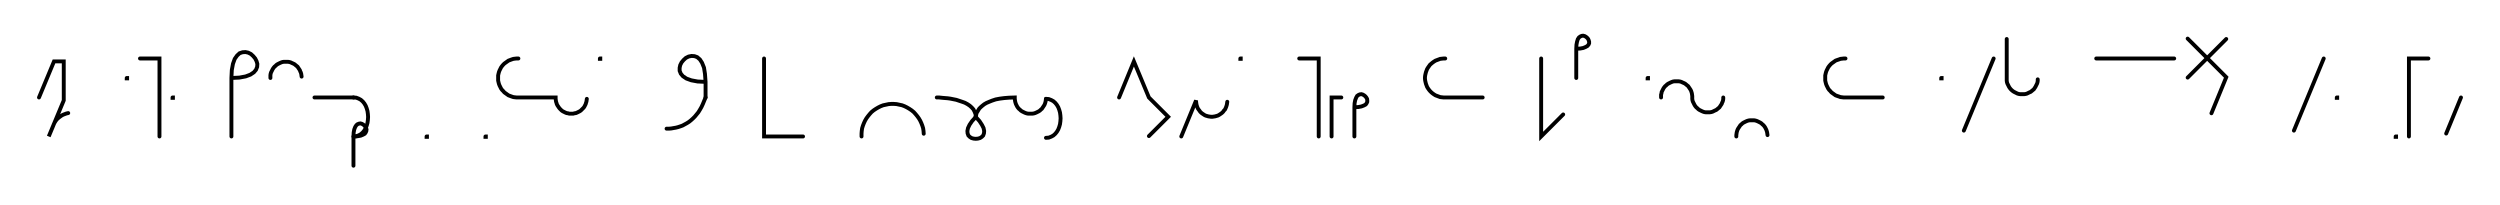 <svg xmlns="http://www.w3.org/2000/svg" width="1282.312" height="105.0" style="fill:none; stroke-linecap:round;">
    <rect width="100%" height="100%" fill="#FFFFFF" />
<path stroke="#000000" stroke-width="2" d="M 550,75" />
<path stroke="#000000" stroke-width="2" d="M 20,50 27.7,31.5 32.7,31.5 32.7,51.5 25,70 27.3,64.5 27.6,63.7 28,62.9 28.5,62.1 29,61.4 29.6,60.8 30.3,60.2 31,59.7 31.7,59.2 32.5,58.8 33.3,58.5 34.1,58.2 35,58" />
<path stroke="#000000" stroke-width="2" d="M 65,70" />
<path stroke="#000000" stroke-width="2" d="M 65,40 65.2,40 65.2,40.2 65,40.2 65,40" />
<path stroke="#000000" stroke-width="2" d="M 71.8,70" />
<path stroke="#000000" stroke-width="2" d="M 71.8,30 81.8,30 81.8,70" />
<path stroke="#000000" stroke-width="2" d="M 88.5,70" />
<path stroke="#000000" stroke-width="2" d="M 88.5,50 88.7,50 88.7,50.2 88.5,50.2 88.5,50" />
<path stroke="#000000" stroke-width="2" d="M 118.7,70" />
<path stroke="#000000" stroke-width="2" d="M 118.7,40" />
<path stroke="#000000" stroke-width="2" d="M 118.7,40 122.8,39.8 126,39.2 128.4,38.3 130.2,37.1 131.3,35.8 131.9,34.3 132,32.8 131.6,31.4 130.9,30 129.9,28.8 128.7,27.7 127.3,27 125.9,26.7 124.4,26.8 122.9,27.3 121.6,28.5 120.4,30.2 119.5,32.7 118.9,35.9 118.7,40 118.7,70" />
<path stroke="#000000" stroke-width="2" d="M 138.7,70" />
<path stroke="#000000" stroke-width="2" d="M 138.7,40 138.7,39.3 138.7,38.6 138.8,37.9 139,37.2 139.3,36.6 139.6,36 139.9,35.4 140.3,34.8 140.8,34.2 141.3,33.8 141.8,33.3 142.4,32.9 143,32.6 143.6,32.3 144.3,32 144.9,31.8 145.6,31.7 146.3,31.7 147,31.7 147.7,31.7 148.4,31.8 149.1,32 149.7,32.3 150.4,32.6 151,32.9 151.5,33.3 152.1,33.8 152.6,34.2 153,34.8 153.4,35.4 153.8,36 154,36.6 154.3,37.2 154.5,37.9 154.6,38.6 154.7,39.3" />
<path stroke="#000000" stroke-width="2" d="M 161.3,70" />
<path stroke="#000000" stroke-width="2" d="M 161.3,50 181.3,50" />
<path stroke="#000000" stroke-width="2" d="M 181.3,50 182.7,50.1 184,50.6 185.1,51.2 186.1,52.1 186.9,53.1 187.6,54.3 188.1,55.6 188.5,57 188.7,58.5 188.8,60 188.7,61.5 188.5,63 188.1,64.4 187.6,65.7 186.9,66.9 186.1,67.9 185.1,68.8 184,69.4 182.7,69.9 181.3,70" />
<path stroke="#000000" stroke-width="2" d="M 181.3,70 183.3,69.9 185,69.6 186.2,69.1 187.1,68.6 187.6,67.9 187.9,67.2 188,66.4 187.8,65.7 187.4,65 186.9,64.4 186.3,63.9 185.6,63.5 184.9,63.3 184.2,63.4 183.4,63.7 182.8,64.2 182.2,65.1 181.7,66.4 181.4,68 181.3,70 181.3,85" />
<path stroke="#000000" stroke-width="2" d="M 218.8,70" />
<path stroke="#000000" stroke-width="2" d="M 218.8,70 219,70 219,70.2 218.8,70.2 218.8,70" />
<path stroke="#000000" stroke-width="2" d="M 249,70" />
<path stroke="#000000" stroke-width="2" d="M 249,70 249.2,70 249.2,70.2 249,70.2 249,70" />
<path stroke="#000000" stroke-width="2" d="M 255.9,70" />
<path stroke="#000000" stroke-width="2" d="M 265.9,30 265,30 264.1,30.1 263.3,30.2 262.4,30.5 261.6,30.8 260.8,31.1 260.1,31.6 259.4,32.1 258.7,32.6 258.1,33.2 257.5,33.9 257,34.6 256.6,35.4 256.2,36.2 255.9,37 255.7,37.8 255.5,38.7 255.5,39.6 255.5,40.4 255.5,41.3 255.7,42.2 255.9,43 256.2,43.8 256.6,44.6 257,45.4 257.5,46.1 258.1,46.7 258.7,47.4 259.4,47.9 260.1,48.4 260.8,48.9 261.6,49.2 262.4,49.5 263.3,49.8 264.1,49.9 265,50 285,50 285,50.7 285.1,51.4 285.2,52.1 285.4,52.7 285.6,53.4 285.9,54 286.3,54.6 286.7,55.2 287.1,55.7 287.6,56.2 288.1,56.7 288.7,57.1 289.3,57.4 289.9,57.7 290.6,58 291.3,58.1 292,58.3 292.7,58.3 293.4,58.3 294,58.3 294.7,58.1 295.4,58 296.1,57.7 296.7,57.4 297.3,57.1 297.9,56.7 298.4,56.2 298.9,55.7 299.4,55.2 299.8,54.6 300.1,54 300.4,53.4 300.6,52.7 300.8,52.1 300.9,51.4 301,50.7" />
<path stroke="#000000" stroke-width="2" d="M 307.7,70" />
<path stroke="#000000" stroke-width="2" d="M 307.7,30 307.9,30 307.9,30.2 307.7,30.2 307.7,30" />
<path stroke="#000000" stroke-width="2" d="M 337.9,70" />
<path stroke="#000000" stroke-width="2" d="M 361.9,42" />
<path stroke="#000000" stroke-width="2" d="M 361.9,42 357.8,41.8 354.6,41.2 352.1,40.3 350.3,39.1 349.2,37.8 348.6,36.3 348.6,34.8 348.9,33.4 349.6,32 350.6,30.8 351.8,29.7 353.2,29 354.7,28.7 356.2,28.8 357.6,29.3 359,30.5 360.1,32.2 361.1,34.7 361.6,37.9 361.9,42 361.9,50" />
<path stroke="#000000" stroke-width="2" d="M 361.9,50 361.2,51.7 360.5,53.4 359.8,54.9 359,56.3 358.2,57.6 357.3,58.7 356.4,59.8 355.4,60.8 354.4,61.7 353.4,62.5 352.3,63.2 351.2,63.8 350.1,64.4 349,64.8 347.8,65.2 346.6,65.5 345.4,65.7 344.3,65.9 343.1,66 341.9,66" />
<path stroke="#000000" stroke-width="2" d="M 391.9,70" />
<path stroke="#000000" stroke-width="2" d="M 391.9,30 391.9,70 411.9,70" />
<path stroke="#000000" stroke-width="2" d="M 441.9,70" />
<path stroke="#000000" stroke-width="2" d="M 441.9,70 441.9,68.6 442,67.2 442.2,65.8 442.6,64.5 443.1,63.2 443.7,61.9 444.4,60.7 445.2,59.6 446.1,58.5 447,57.5 448.1,56.6 449.3,55.8 450.5,55.1 451.7,54.5 453,54 454.4,53.7 455.8,53.4 457.1,53.3 458.5,53.3 459.9,53.4 461.3,53.7 462.7,54 464,54.5 465.2,55.1 466.4,55.8 467.6,56.6 468.7,57.5 469.6,58.5 470.5,59.6 471.3,60.7 472,61.9 472.6,63.2 473.1,64.5 473.5,65.8 473.7,67.2 473.8,68.6" />
<path stroke="#000000" stroke-width="2" d="M 480.5,70" />
<path stroke="#000000" stroke-width="2" d="M 480.5,50" />
<path stroke="#000000" stroke-width="2" d="M 480.5,50 480.6,50 481.1,50 481.7,50 482.6,50.1 483.6,50.2 484.8,50.3 486.1,50.4 487.5,50.6 489,50.9 490.5,51.2 492,51.7 493.5,52.2 494.9,52.7 496.2,53.4 497.4,54.2 498.4,55.1 499.3,56.1 499.9,57.3 500.4,58.6 500.5,60" />
<path stroke="#000000" stroke-width="2" d="M 500.5,60 502.4,62.1 503.7,64.1 504.5,65.7 504.8,67.2 504.7,68.4 504.3,69.5 503.6,70.2 502.7,70.8 501.6,71.1 500.5,71.2 499.4,71.1 498.3,70.8 497.4,70.2 496.7,69.5 496.3,68.4 496.2,67.2 496.5,65.7 497.3,64 498.6,62.1 500.5,60" />
<path stroke="#000000" stroke-width="2" d="M 500.5,60 500.5,59.9 500.5,59.7 500.6,59.4 500.7,59 500.8,58.4 501,57.8 501.4,57.2 501.8,56.5 502.3,55.7 503,55 503.8,54.3 504.8,53.5 506,52.8 507.4,52.2 508.9,51.6 510.7,51 512.8,50.6 515.1,50.3 517.6,50.1 520.5,50 520.5,50.7 520.6,51.4 520.7,52.1 520.9,52.8 521.1,53.4 521.4,54 521.7,54.6 522.1,55.2 522.6,55.8 523.1,56.2 523.6,56.7 524.2,57.1 524.8,57.4 525.4,57.7 526.1,58 526.8,58.2 527.4,58.3 528.1,58.3 528.8,58.3 529.5,58.3 530.2,58.2 530.9,58 531.6,57.7 532.2,57.4 532.8,57.1 533.4,56.7 533.9,56.2 534.4,55.8 534.8,55.2 535.2,54.6 535.6,54 535.9,53.4 536.1,52.8 536.3,52.1 536.4,51.4 536.5,50.7" />
<path stroke="#000000" stroke-width="2" d="M 536.5,50.7 537.9,50.8 539.2,51.3 540.3,51.9 541.3,52.8 542.1,53.8 542.8,55 543.3,56.3 543.7,57.7 543.9,59.2 544,60.7 543.9,62.2 543.7,63.7 543.3,65.1 542.8,66.4 542.1,67.6 541.3,68.6 540.3,69.5 539.2,70.1 537.9,70.6 536.5,70.7" />
<path stroke="#000000" stroke-width="2" d="M 574,70" />
<path stroke="#000000" stroke-width="2" d="M 574,50 581.6,31.5 589.3,50 599.2,59.9 589.3,69.8" />
<path stroke="#000000" stroke-width="2" d="M 605.9,70" />
<path stroke="#000000" stroke-width="2" d="M 605.9,70 613.5,51.5 613.5,52.2 613.6,52.9 613.7,53.6 613.9,54.3 614.1,54.9 614.4,55.6 614.8,56.2 615.2,56.7 615.6,57.3 616.1,57.8 616.6,58.2 617.2,58.6 617.8,59 618.4,59.3 619.1,59.5 619.8,59.7 620.5,59.8 621.2,59.9 621.9,59.9 622.5,59.8 623.2,59.7 623.9,59.5 624.6,59.3 625.2,59 625.8,58.6 626.4,58.2 626.9,57.8 627.4,57.3 627.8,56.7 628.3,56.2 628.6,55.6 628.9,54.9 629.1,54.3 629.3,53.6 629.4,52.9 629.5,52.2" />
<path stroke="#000000" stroke-width="2" d="M 636.2,70" />
<path stroke="#000000" stroke-width="2" d="M 636.2,30 636.4,30 636.4,30.2 636.2,30.2 636.2,30" />
<path stroke="#000000" stroke-width="2" d="M 666.4,70" />
<path stroke="#000000" stroke-width="2" d="M 666.4,30 676.4,30 676.4,70" />
<path stroke="#000000" stroke-width="2" d="M 683,70" />
<path stroke="#000000" stroke-width="2" d="M 688,50 683,50 683,70" />
<path stroke="#000000" stroke-width="2" d="M 694.7,70" />
<path stroke="#000000" stroke-width="2" d="M 694.7,55" />
<path stroke="#000000" stroke-width="2" d="M 694.7,55 696.7,54.9 698.3,54.6 699.6,54.1 700.5,53.6 701,52.9 701.3,52.2 701.3,51.4 701.2,50.7 700.8,50 700.3,49.4 699.7,48.9 699,48.5 698.3,48.3 697.5,48.4 696.8,48.7 696.1,49.2 695.6,50.1 695.1,51.4 694.8,53 694.7,55 694.7,70" />
<path stroke="#000000" stroke-width="2" d="M 731.3,70" />
<path stroke="#000000" stroke-width="2" d="M 741.3,30 740.5,30 739.6,30.1 738.7,30.2 737.9,30.5 737.1,30.8 736.3,31.1 735.5,31.6 734.8,32.1 734.2,32.6 733.5,33.2 733,33.9 732.5,34.6 732,35.4 731.7,36.2 731.4,37 731.2,37.8 731,38.7 730.9,39.6 730.9,40.4 731,41.3 731.2,42.2 731.4,43 731.7,43.8 732,44.6 732.5,45.4 733,46.1 733.5,46.7 734.2,47.4 734.8,47.9 735.5,48.4 736.3,48.9 737.1,49.2 737.9,49.5 738.7,49.8 739.6,49.9 740.5,50 760.5,50" />
<path stroke="#000000" stroke-width="2" d="M 790.5,70" />
<path stroke="#000000" stroke-width="2" d="M 790.5,30 790.5,70 801.8,58.7" />
<path stroke="#000000" stroke-width="2" d="M 808.5,70" />
<path stroke="#000000" stroke-width="2" d="M 808.5,25" />
<path stroke="#000000" stroke-width="2" d="M 808.5,25 810.5,24.9 812.1,24.6 813.3,24.1 814.2,23.6 814.8,22.9 815.1,22.2 815.1,21.4 814.9,20.7 814.6,20 814.1,19.4 813.5,18.9 812.8,18.5 812,18.3 811.3,18.4 810.6,18.7 809.9,19.2 809.3,20.1 808.9,21.4 808.6,23 808.5,25 808.5,40" />
<path stroke="#000000" stroke-width="2" d="M 845.1,70" />
<path stroke="#000000" stroke-width="2" d="M 845.1,40 845.3,40 845.3,40.2 845.1,40.2 845.1,40" />
<path stroke="#000000" stroke-width="2" d="M 852,70" />
<path stroke="#000000" stroke-width="2" d="M 852,50 852,49.3 852,48.6 852.2,47.9 852.3,47.2 852.6,46.6 852.9,46 853.2,45.4 853.6,44.8 854.1,44.2 854.6,43.8 855.1,43.3 855.7,42.9 856.3,42.6 856.9,42.3 857.6,42 858.2,41.8 858.9,41.7 859.6,41.7 860.3,41.7 861,41.7 861.7,41.8 862.4,42 863,42.3 863.7,42.6 864.3,42.9 864.8,43.3 865.4,43.8 865.9,44.2 866.3,44.8 866.7,45.4 867.1,46 867.4,46.6 867.6,47.2 867.8,47.9 867.9,48.6 868,49.3 868,50 868,50.7 868.1,51.4 868.3,52.1 868.6,52.7 868.9,53.3 869.2,53.9 869.6,54.5 870.1,55.1 870.6,55.5 871.1,56 871.7,56.4 872.3,56.7 872.9,57 873.6,57.3 874.2,57.5 874.9,57.6 875.6,57.6 876.3,57.6 877,57.6 877.7,57.5 878.4,57.3 879,57 879.6,56.7 880.3,56.4 880.8,56 881.4,55.5 881.9,55.1 882.3,54.5 882.7,53.9 883.1,53.3 883.3,52.7 883.6,52.1 883.8,51.4 883.9,50.7 883.9,50" />
<path stroke="#000000" stroke-width="2" d="M 890.6,70" />
<path stroke="#000000" stroke-width="2" d="M 890.6,70 890.6,69.3 890.7,68.6 890.8,67.9 891,67.2 891.2,66.6 891.5,66 891.9,65.4 892.3,64.8 892.7,64.2 893.2,63.8 893.7,63.3 894.3,62.9 894.9,62.6 895.5,62.3 896.2,62 896.9,61.8 897.6,61.7 898.3,61.7 899,61.7 899.7,61.7 900.3,61.8 901,62 901.7,62.3 902.3,62.6 902.9,62.9 903.5,63.3 904,63.8 904.5,64.2 905,64.8 905.4,65.4 905.7,66 906,66.6 906.2,67.2 906.4,67.9 906.5,68.6 906.6,69.3" />
<path stroke="#000000" stroke-width="2" d="M 936.6,70" />
<path stroke="#000000" stroke-width="2" d="M 946.6,30 945.7,30 944.9,30.1 944,30.2 943.2,30.5 942.3,30.8 941.5,31.1 940.8,31.6 940.1,32.1 939.4,32.6 938.8,33.2 938.2,33.9 937.7,34.6 937.3,35.4 936.9,36.2 936.6,37 936.4,37.8 936.2,38.7 936.2,39.6 936.2,40.4 936.2,41.3 936.4,42.2 936.6,43 936.9,43.8 937.3,44.6 937.7,45.4 938.2,46.1 938.8,46.7 939.4,47.4 940.1,47.9 940.8,48.4 941.5,48.9 942.3,49.2 943.2,49.5 944,49.8 944.9,49.9 945.7,50 965.7,50" />
<path stroke="#000000" stroke-width="2" d="M 995.7,70" />
<path stroke="#000000" stroke-width="2" d="M 995.7,40 995.9,40 995.9,40.2 995.7,40.2 995.7,40" />
<path stroke="#000000" stroke-width="2" d="M 1002.6,70" />
<path stroke="#000000" stroke-width="2" d="M 1022.6,30 1007.3,67" />
<path stroke="#000000" stroke-width="2" d="M 1029.3,70" />
<path stroke="#000000" stroke-width="2" d="M 1029.3,20 1029.3,40 1029.3,40.7 1029.3,41.4 1029.4,42.1 1029.6,42.8 1029.9,43.4 1030.2,44 1030.5,44.6 1030.9,45.2 1031.4,45.8 1031.8,46.2 1032.4,46.7 1033,47.1 1033.6,47.4 1034.2,47.7 1034.8,48 1035.5,48.2 1036.2,48.3 1036.9,48.3 1037.6,48.3 1038.3,48.3 1039,48.2 1039.7,48 1040.3,47.7 1040.9,47.4 1041.6,47.1 1042.1,46.7 1042.7,46.2 1043.2,45.8 1043.6,45.2 1044,44.6 1044.3,44 1044.6,43.4 1044.9,42.8 1045.1,42.1 1045.2,41.4 1045.2,40.7" />
<path stroke="#000000" stroke-width="2" d="M 1075.2,70" />
<path stroke="#000000" stroke-width="2" d="M 1075.2,30 1115.2,30" />
<path stroke="#000000" stroke-width="2" d="M 1121.9,70" />
<path stroke="#000000" stroke-width="2" d="M 1141.9,20 1122.1,39.8" />
<path stroke="#000000" stroke-width="2" d="M 1122.1,19.8 1141.9,39.6 1134.3,58.1" />
<path stroke="#000000" stroke-width="2" d="M 1171.9,70" />
<path stroke="#000000" stroke-width="2" d="M 1191.9,30 1176.6,67" />
<path stroke="#000000" stroke-width="2" d="M 1198.6,70" />
<path stroke="#000000" stroke-width="2" d="M 1198.6,50 1198.8,50 1198.8,50.2 1198.6,50.2 1198.6,50" />
<path stroke="#000000" stroke-width="2" d="M 1228.8,70" />
<path stroke="#000000" stroke-width="2" d="M 1228.8,70 1229,70 1229,70.2 1228.8,70.2 1228.8,70" />
<path stroke="#000000" stroke-width="2" d="M 1235.6,70" />
<path stroke="#000000" stroke-width="2" d="M 1245.6,30 1235.6,30 1235.6,70" />
<path stroke="#000000" stroke-width="2" d="M 1252.3,70" />
<path stroke="#000000" stroke-width="2" d="M 1262.3,50 1254.7,68.5" />
<path stroke="#000000" stroke-width="2" d="M 1292.3,70" />
</svg>